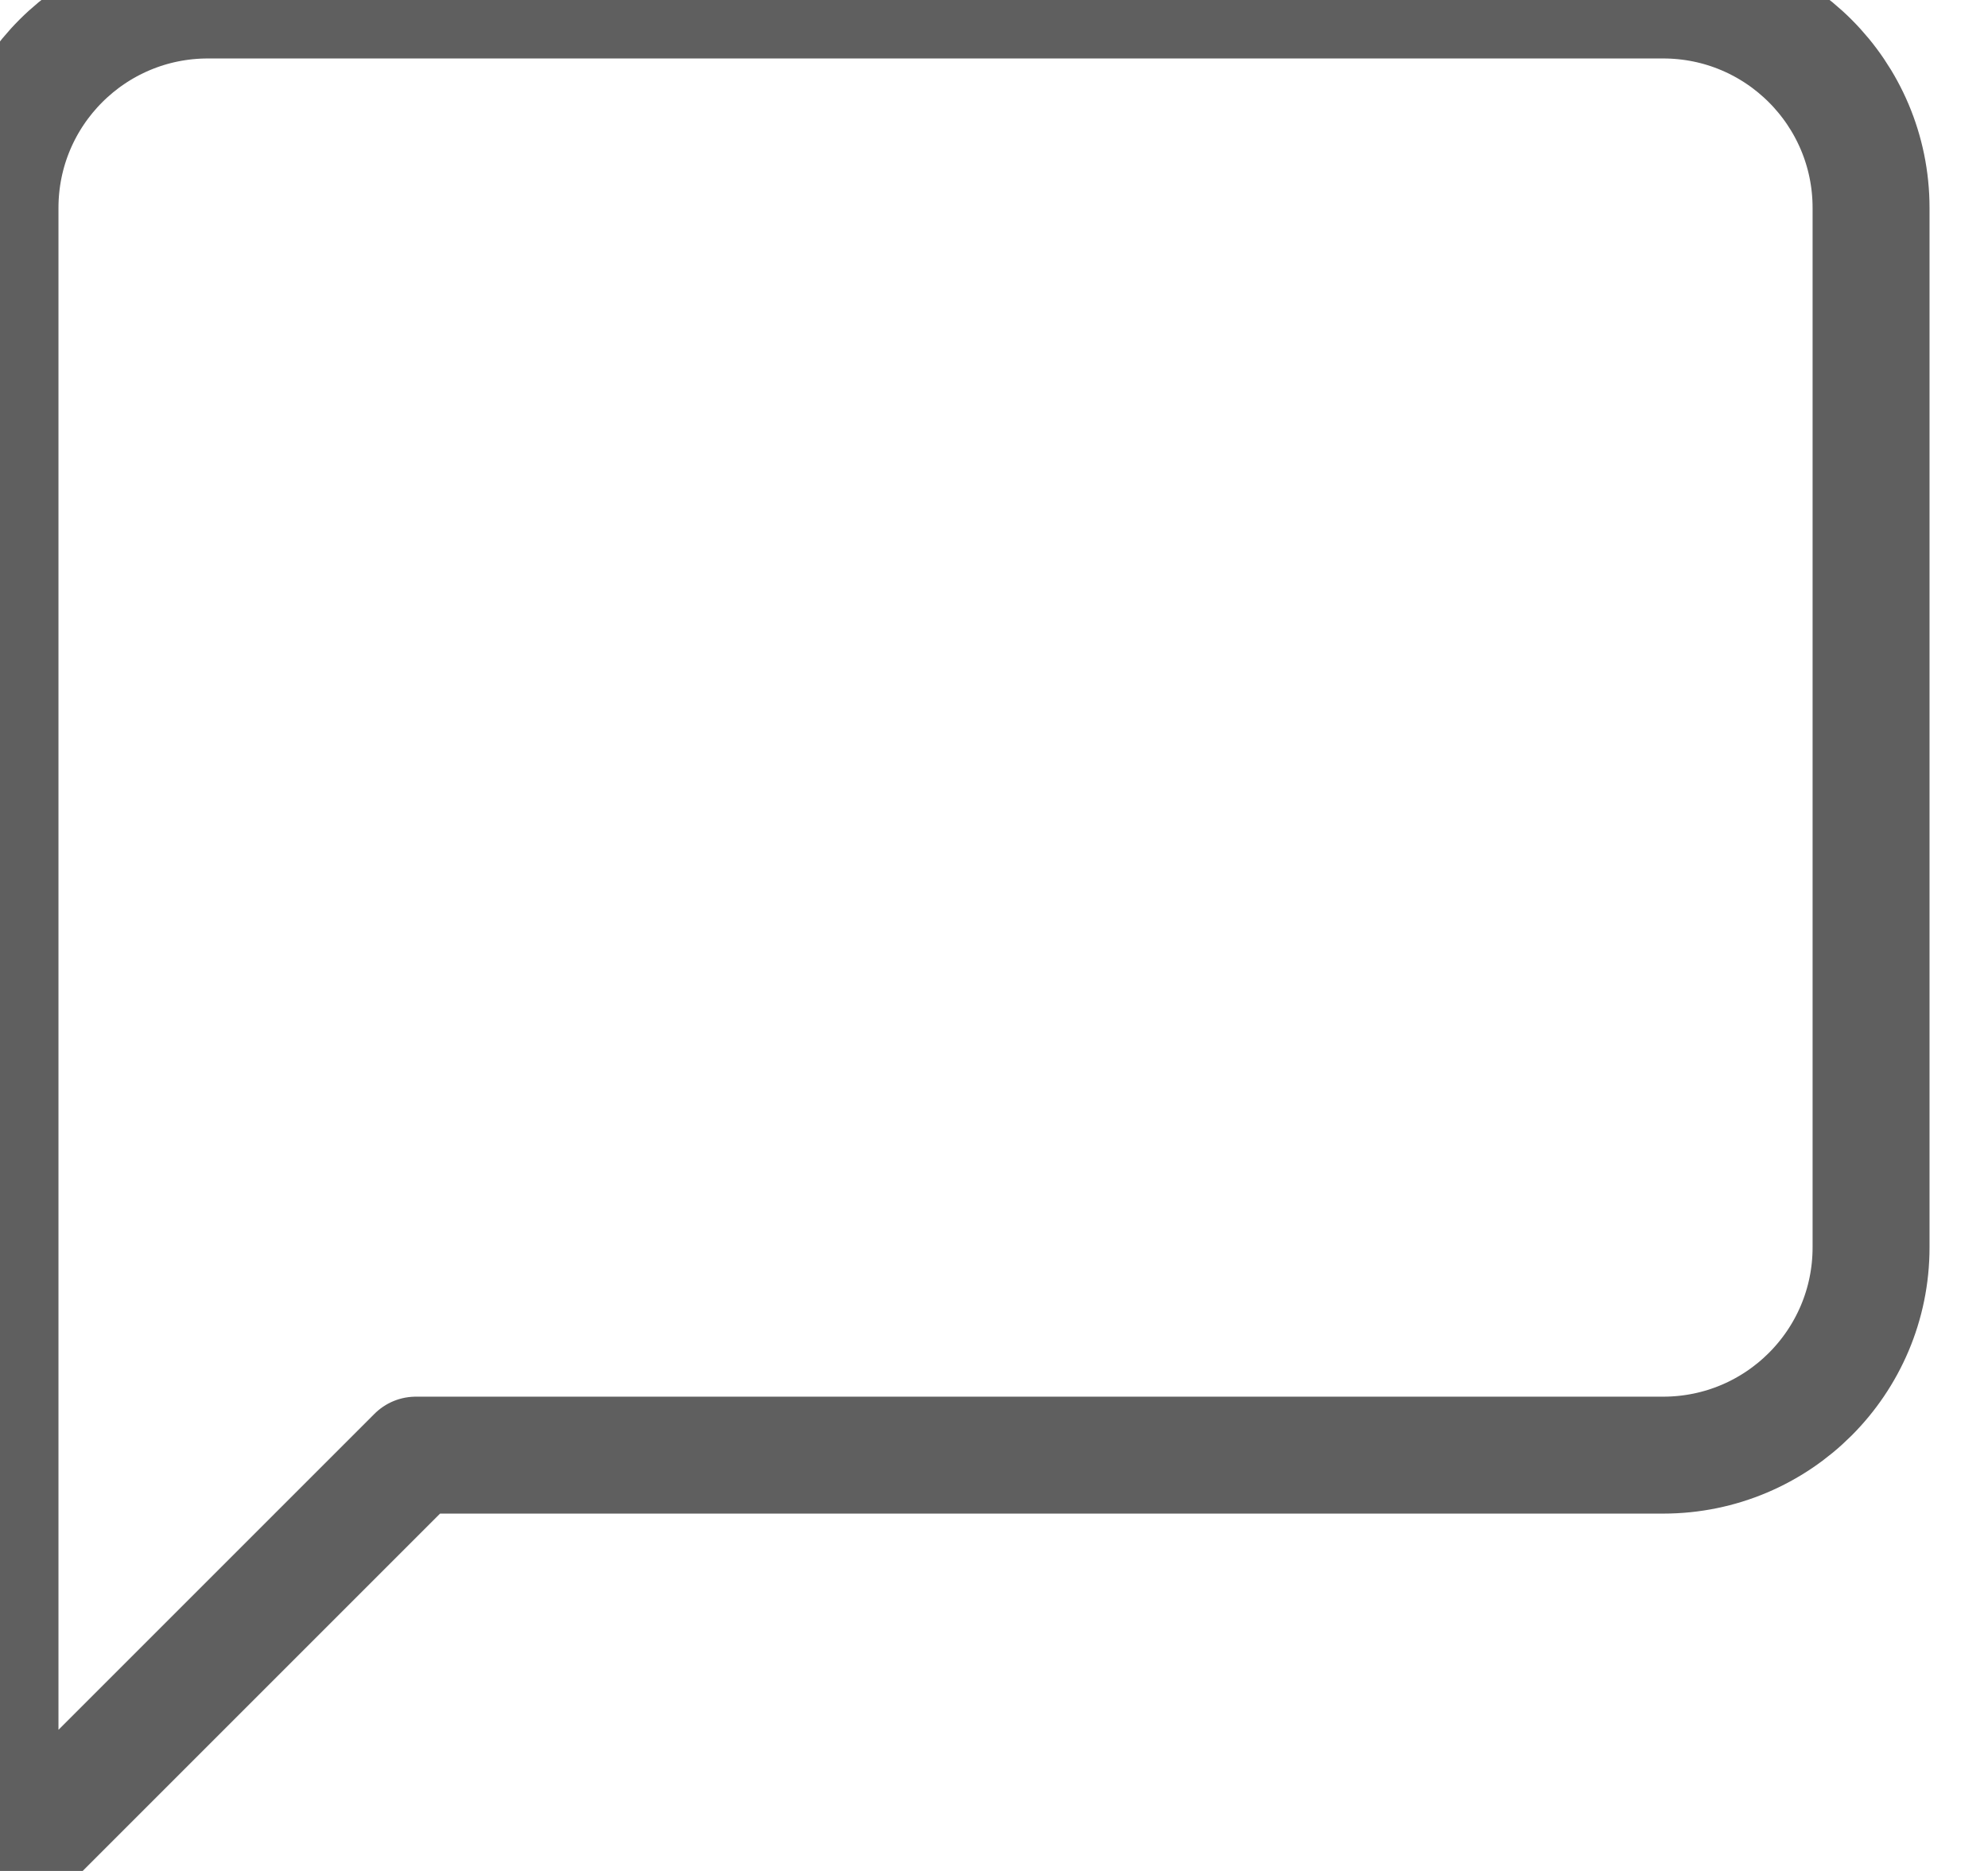 <svg width="17" height="16" viewBox="0 0 17 16" fill="none" xmlns="http://www.w3.org/2000/svg">
<path fill-rule="evenodd" clip-rule="evenodd" d="M16 10.667C16 11.649 15.204 12.444 14.222 12.444H3.556L0 16V1.778C0 0.796 0.796 0 1.778 0H14.222C15.204 0 16 0.796 16 1.778V10.667Z" stroke="#5F5F5F" stroke-linecap="round" stroke-linejoin="round"/>
</svg>
